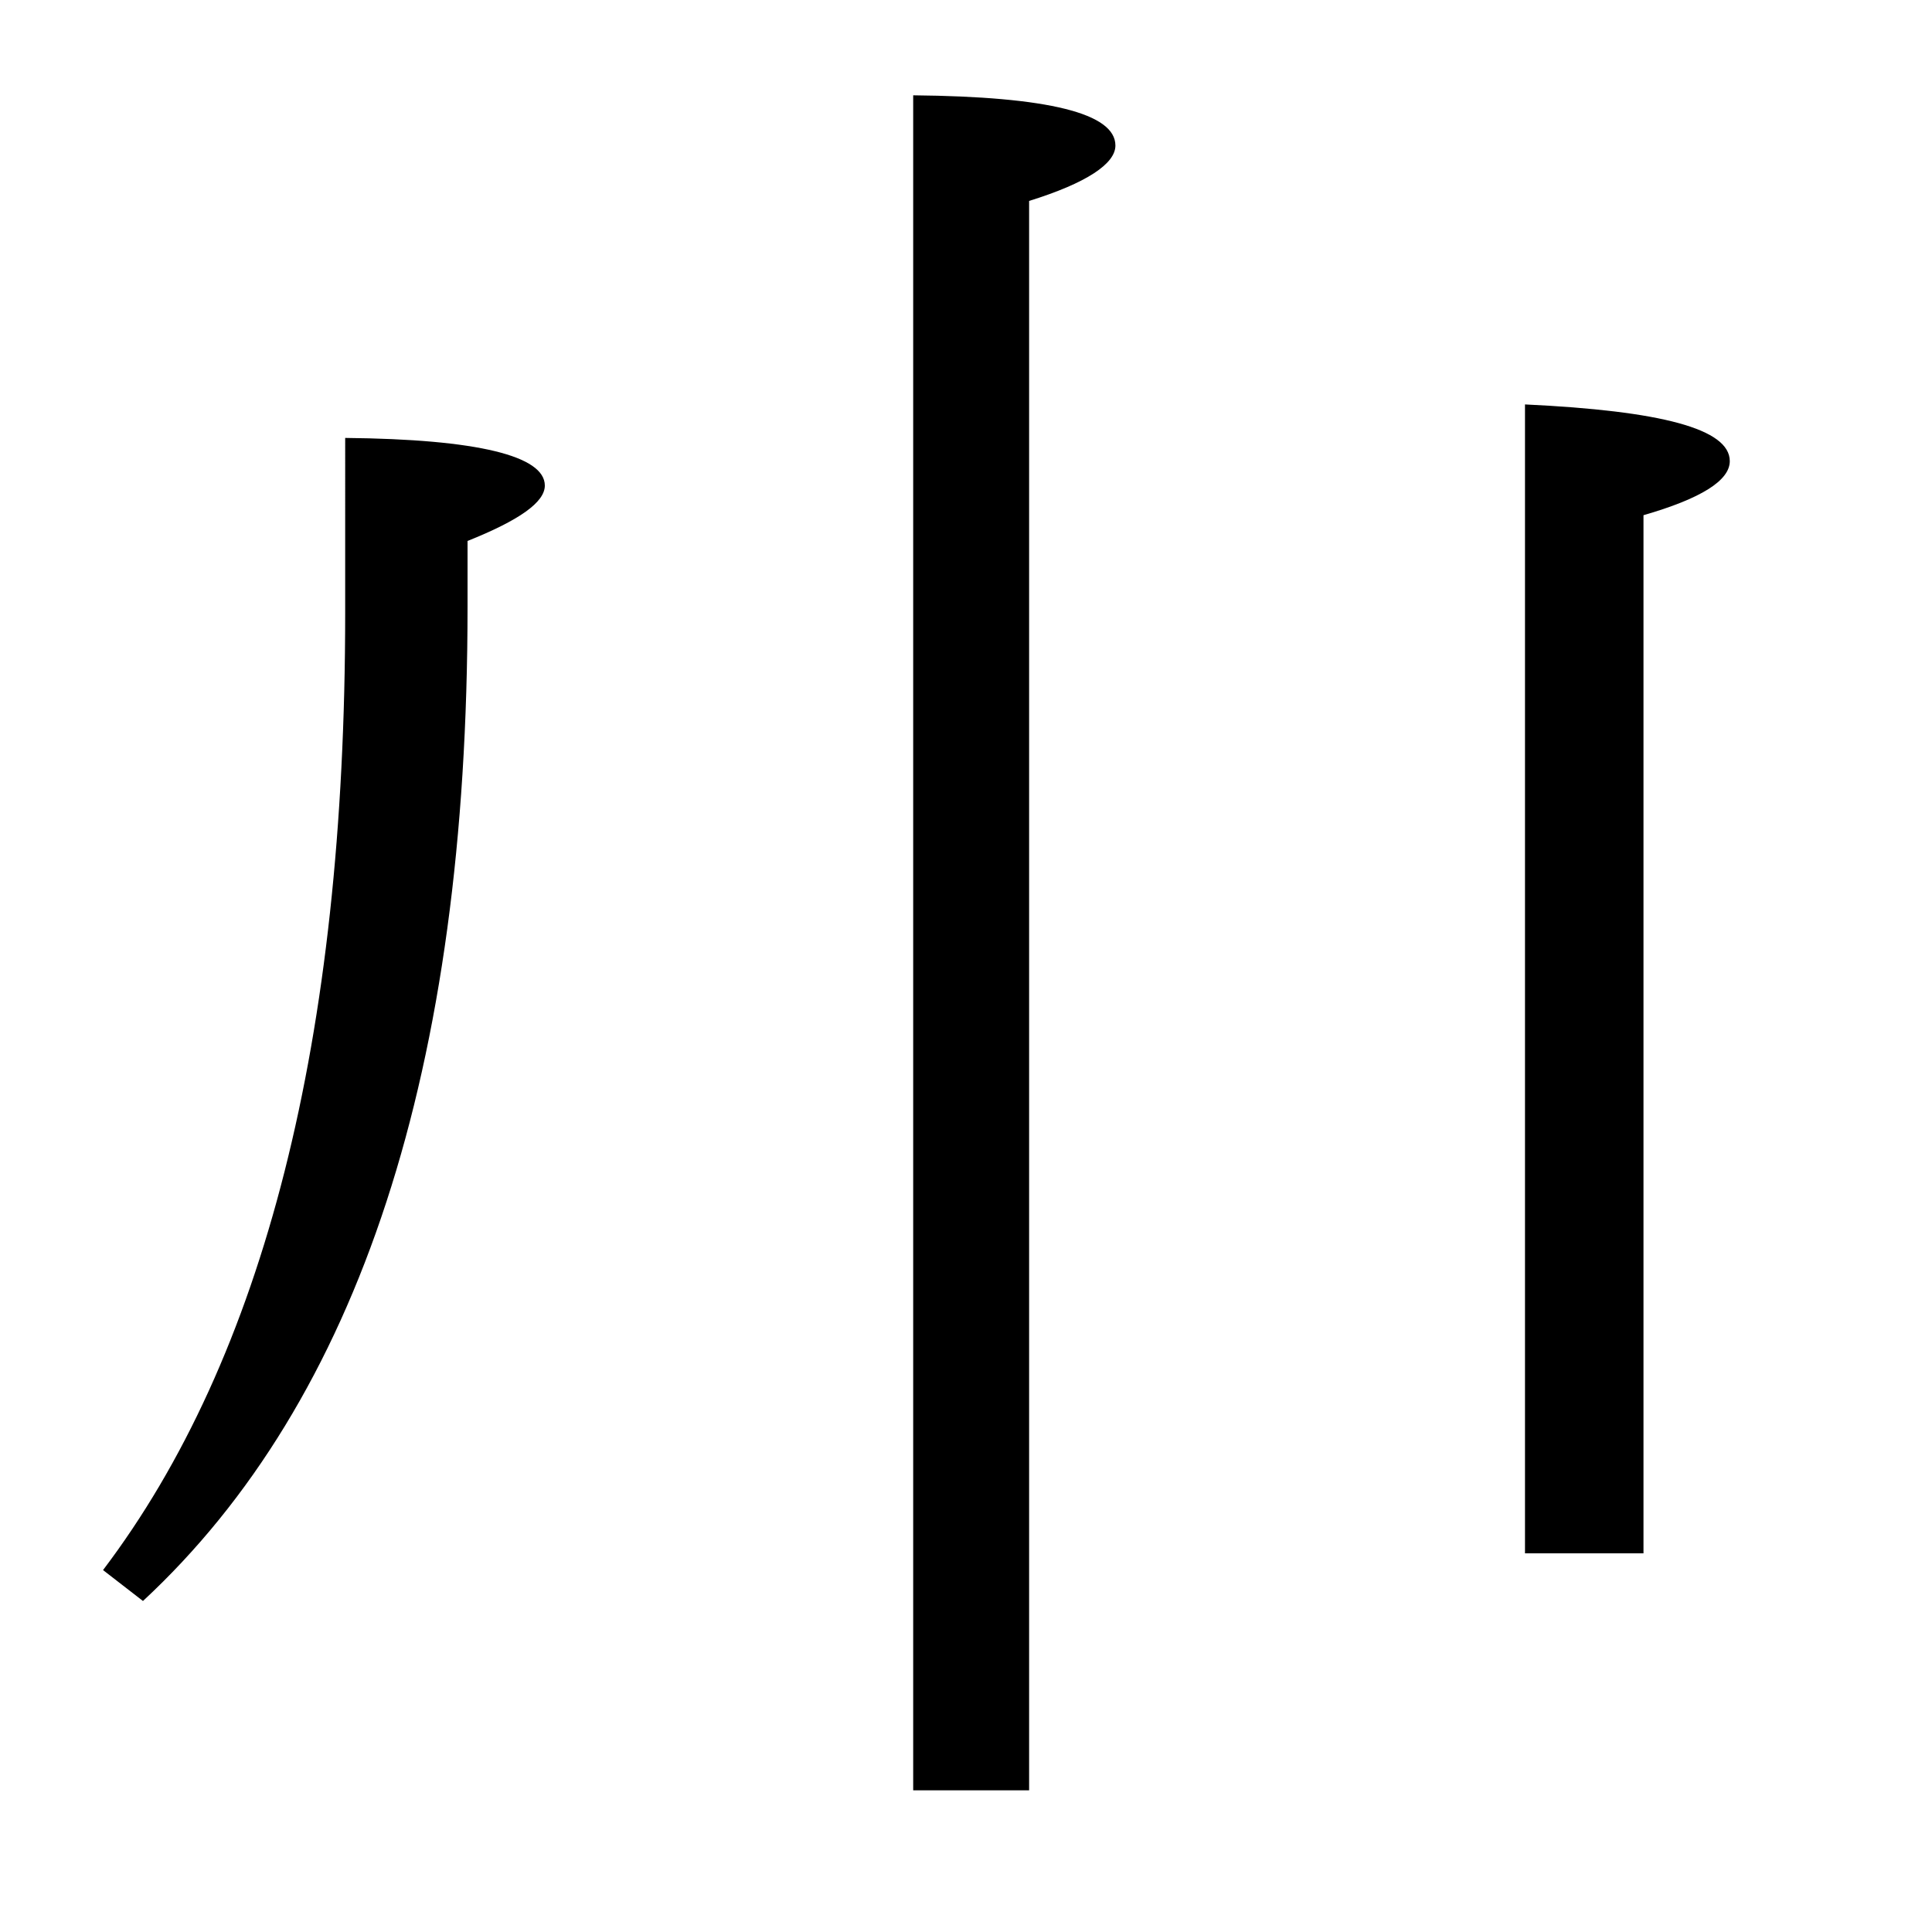 <?xml version="1.0" encoding="utf-8"?>
<!-- Generator: Adobe Illustrator 19.0.0, SVG Export Plug-In . SVG Version: 6.00 Build 0)  -->
<svg version="1.1" id="圖層_1" xmlns="http://www.w3.org/2000/svg" xmlns:xlink="http://www.w3.org/1999/xlink" x="0px" y="0px"
	 viewBox="45 -33.8 150 150" style="enable-background:new 45 -33.8 150 150;" xml:space="preserve">
<style type="text/css">
	.st0{enable-background:new    ;}
</style>
<g class="st0">
	<path d="M53,88.1c12.5-16.5,18.8-41.2,18.8-74.3V0.2c10.3,0.1,15.5,1.4,15.5,3.7c0,1.3-2,2.7-6,4.3v5.1c0,35.9-8.4,61.6-25.2,77.2
		L53,88.1z M115.9-26.4c10.5,0.1,15.7,1.4,15.7,3.9c0,1.4-2.2,2.9-6.7,4.3v123.4h-9V-26.4z M163.4,86.7V-2.4
		C174-1.9,179.3-0.5,179.3,2c0,1.5-2.2,2.9-6.7,4.2v80.6H163.4z"/>
</g>
</svg>

